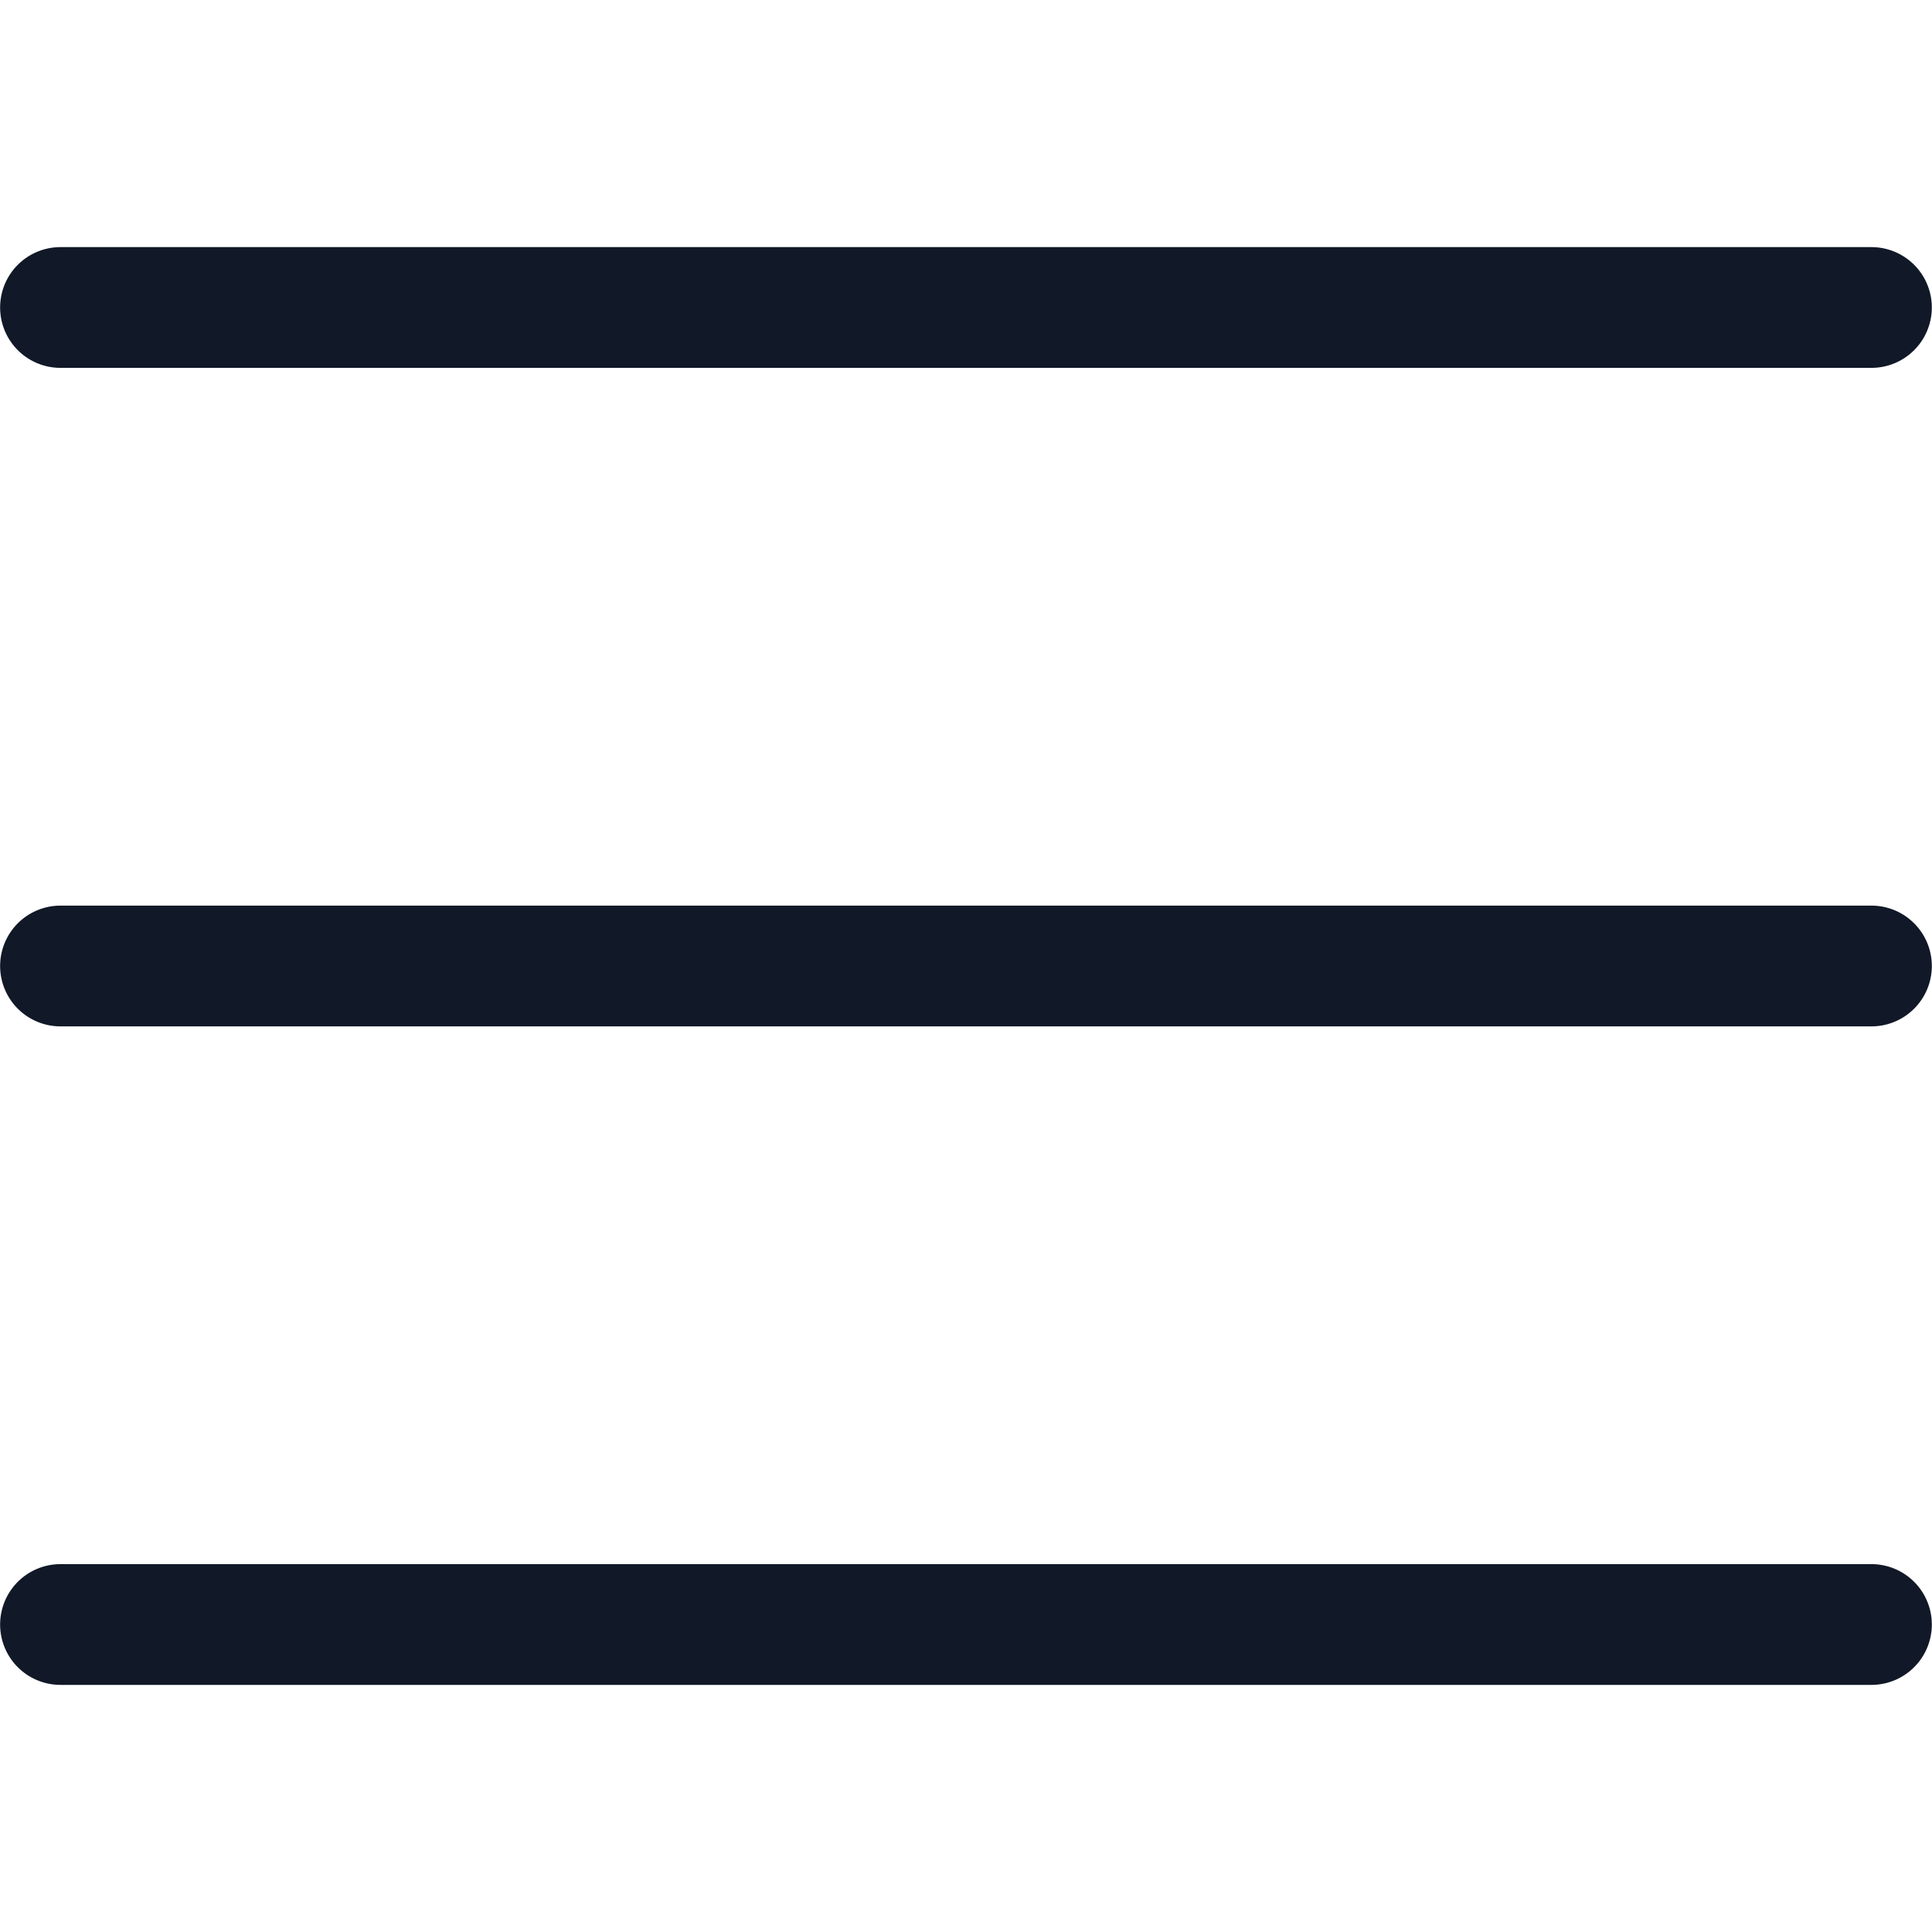 <svg xmlns="http://www.w3.org/2000/svg" width="32" height="32" fill="none"><path fill="#111827" fill-rule="evenodd" d="M.002 5.093a1 1 0 0 1 1-1h29.995a1 1 0 1 1 0 2H1.002a1 1 0 0 1-1-1ZM.002 16a1 1 0 0 1 1-1h29.995a1 1 0 0 1 0 2H1.002a1 1 0 0 1-1-1Zm1 9.907a1 1 0 1 0 0 2h29.995a1 1 0 1 0 0-2H1.002Z" clip-rule="evenodd"/></svg>